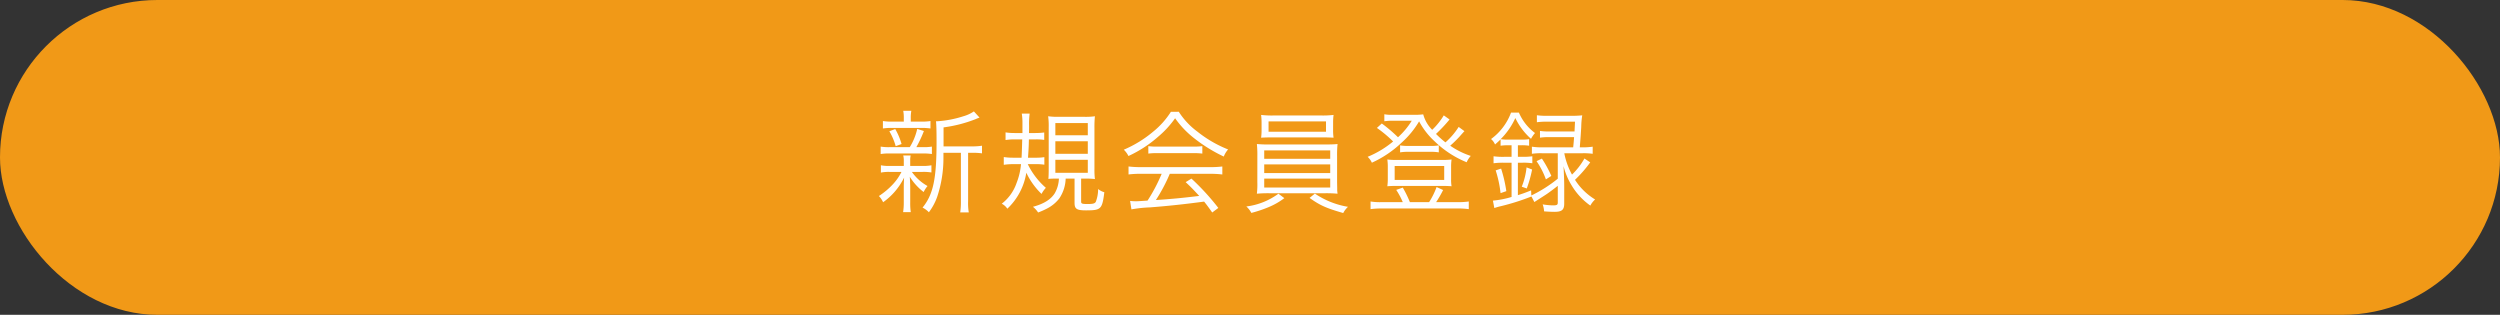 <svg xmlns="http://www.w3.org/2000/svg" width="540" height="68" viewBox="0 0 540 68">
  <rect x="0" y="0" width="540" height="68" fill="#333333" stroke="none"/>
  <g id="グループ_14" data-name="グループ 14" transform="translate(-629.06 -258)">
    <rect id="長方形_1" data-name="長方形 1" width="540" height="68" rx="34" transform="translate(629.06 258)" fill="#f19917"/>
    <path id="パス_6618" data-name="パス 6618" d="M-63.192-12.384v-4.1a29.217,29.217,0,0,0,6.912-1.776,8.007,8.007,0,0,1,.864-.336l-1.224-1.344a7.6,7.6,0,0,1-2.208,1.032,23.157,23.157,0,0,1-5.688,1.1h-.288c.072.7.12,1.728.12,4.44,0,8.016-.72,11.376-3.024,14.208A5.043,5.043,0,0,1-66.36,1.848,12.468,12.468,0,0,0-64.584-1.44a26.353,26.353,0,0,0,1.368-8.616v-.936h3.768V-.528a14.543,14.543,0,0,1-.144,2.4h1.848a11.984,11.984,0,0,1-.144-2.4V-10.992H-57a12.476,12.476,0,0,1,2.112.12v-1.656a12.174,12.174,0,0,1-2.208.144Zm-7.08-5.352v-.648a8.028,8.028,0,0,1,.12-1.68H-71.9a8.311,8.311,0,0,1,.12,1.68v.648h-2.4a11.639,11.639,0,0,1-2.112-.12v1.608a12.165,12.165,0,0,1,2.088-.12h6.144a12.236,12.236,0,0,1,2.04.12v-1.608a11.094,11.094,0,0,1-2.016.12Zm-4.512,5.52a10.644,10.644,0,0,1-1.992-.12v1.608a10.962,10.962,0,0,1,1.992-.12h7.128a11.192,11.192,0,0,1,1.944.12v-1.608a10.541,10.541,0,0,1-1.944.12h-1.416A25.437,25.437,0,0,0-67.44-15.7l-1.44-.456a12.747,12.747,0,0,1-1.608,3.936Zm2.5,5.352A11.36,11.36,0,0,1-74.04-4.3a16.053,16.053,0,0,1-3.12,2.64,4.912,4.912,0,0,1,.912,1.344A14.219,14.219,0,0,0-71.712-5.64c-.048.792-.072,1.416-.072,1.992V-.24a13.254,13.254,0,0,1-.144,2.064h1.656a13.279,13.279,0,0,1-.12-2.064V-3.72c-.024-.888-.048-1.584-.1-2.112a12.322,12.322,0,0,0,3,3.312,6.012,6.012,0,0,1,.84-1.3,10.154,10.154,0,0,1-3.384-3.048h2.28a10.541,10.541,0,0,1,1.944.12V-8.3a9.306,9.306,0,0,1-1.944.144h-2.64V-9.432a4.417,4.417,0,0,1,.1-.984H-71.9a4.417,4.417,0,0,1,.12.984V-8.16h-2.928A8.856,8.856,0,0,1-76.728-8.3V-6.72a8.764,8.764,0,0,1,1.968-.144Zm.024-6.024a14.277,14.277,0,0,0-1.368-3.24l-1.272.48a13.382,13.382,0,0,1,1.368,3.216Zm29.04,4.344a10.622,10.622,0,0,1,1.8.12v-1.632a11.632,11.632,0,0,1-1.9.12h-1.632c.12-1.632.168-2.472.192-3.96h1.512a10.45,10.45,0,0,1,1.8.12v-1.608a15.129,15.129,0,0,1-1.9.12h-1.392c.024-.84.024-.96.024-1.584a17.018,17.018,0,0,1,.12-2.616h-1.7a12.178,12.178,0,0,1,.144,2.136v2.064h-1.68a11.993,11.993,0,0,1-1.968-.144v1.656a12.862,12.862,0,0,1,1.968-.144H-46.2q-.072,2.808-.144,3.96h-1.872a11.993,11.993,0,0,1-1.968-.144V-8.4a13.374,13.374,0,0,1,2.04-.144h1.68a14.343,14.343,0,0,1-.96,4.08A9.571,9.571,0,0,1-50.616,0a3.292,3.292,0,0,1,1.2,1.08,13.574,13.574,0,0,0,4.1-7.776,15.559,15.559,0,0,0,3.288,4.584,6.128,6.128,0,0,1,.936-1.32A16.029,16.029,0,0,1-45-8.544Zm4.944,3.12a6.8,6.8,0,0,1-.912,3.192c-.84,1.32-2.376,2.28-4.7,2.9A5.071,5.071,0,0,1-42.768,1.9a16.929,16.929,0,0,0,1.8-.792,7.911,7.911,0,0,0,2.784-2.256,8.088,8.088,0,0,0,1.368-4.272h1.92V-.168c0,1.3.48,1.608,2.472,1.608,3.24,0,3.5-.24,3.96-3.912a3.788,3.788,0,0,1-1.344-.7,7.561,7.561,0,0,1-.5,2.76c-.192.36-.6.48-1.728.48-1.272,0-1.44-.072-1.44-.552V-5.424h.816a16.744,16.744,0,0,1,2.16.1,17.164,17.164,0,0,1-.1-2.184V-16.44a23.278,23.278,0,0,1,.1-2.448,13.969,13.969,0,0,1-2.328.12H-38.3a14.916,14.916,0,0,1-2.3-.12,15.382,15.382,0,0,1,.12,2.376v8.856c0,1.2-.024,1.848-.072,2.3q.756-.072,1.8-.072Zm-.768-12h7.008v2.64h-7.008Zm0,3.936h7.008v2.712h-7.008Zm0,4.008h7.008v2.808h-7.008ZM-16.08-6.456A36.182,36.182,0,0,1-19.128-.672c-2.16.144-2.16.144-2.544.144A11.109,11.109,0,0,1-22.9-.6l.288,1.824A28.793,28.793,0,0,1-18.552.792C-14.808.5-11.184.12-6.912-.456-6.408.168-6.1.576-5.16,1.9L-3.84.912A51.909,51.909,0,0,0-9.648-5.424l-1.248.768C-9.84-3.672-9.408-3.24-7.968-1.68c-3.552.432-6.048.672-9.36.888a36.1,36.1,0,0,0,3-5.664h8.616a20.838,20.838,0,0,1,2.736.144V-8.04A20.338,20.338,0,0,1-5.712-7.9H-20.5a20.586,20.586,0,0,1-2.736-.144v1.728A20.586,20.586,0,0,1-20.5-6.456Zm1.992-13.392A17.651,17.651,0,0,1-17.9-15.576a25.179,25.179,0,0,1-6.36,3.912A4.817,4.817,0,0,1-23.256-10.3a26.364,26.364,0,0,0,6.48-4.224,20.771,20.771,0,0,0,3.6-3.936,19.928,19.928,0,0,0,3.84,4.1,32.972,32.972,0,0,0,6.672,4.176,5.083,5.083,0,0,1,.936-1.536,25.924,25.924,0,0,1-6.624-3.84,16.139,16.139,0,0,1-4.032-4.3Zm-4.872,9.024a13.8,13.8,0,0,1,1.872-.1h7.776a14.773,14.773,0,0,1,2.016.1v-1.608a14.551,14.551,0,0,1-2.016.1h-7.752a12.67,12.67,0,0,1-1.9-.1Zm39.912-6.624a12.469,12.469,0,0,1,.1-1.728,19.939,19.939,0,0,1-2.736.12H8.136a19.725,19.725,0,0,1-2.736-.12,13.9,13.9,0,0,1,.1,1.728v1.512a12.2,12.2,0,0,1-.1,1.68c.72-.048,1.584-.072,2.688-.072H18.336c1.1,0,1.992.024,2.712.072a11.54,11.54,0,0,1-.1-1.68Zm-1.536-.336v2.232H7.008v-2.232ZM4.584-4.68a16.611,16.611,0,0,1-.1,2.52,26.833,26.833,0,0,1,2.712-.1h12a26.531,26.531,0,0,1,2.712.1c-.048-.456-.072-.648-.072-.816v-.408l-.024-1.3v-5.592a22.8,22.8,0,0,1,.1-2.616c-.72.072-1.512.1-2.712.1H7.2a26.833,26.833,0,0,1-2.712-.1,23.619,23.619,0,0,1,.1,2.616Zm1.488-6.84H20.328V-9.7H6.072Zm0,3.024H20.328v1.872H6.072Zm0,3.072H20.328V-3.5H6.072ZM9.144-2.16A14.8,14.8,0,0,1,2.208.6a4.723,4.723,0,0,1,1.08,1.392A27.942,27.942,0,0,0,6.96.768,15.463,15.463,0,0,0,10.416-1.2Zm6.72.912c2.3,1.632,3.6,2.208,7.272,3.264A4.913,4.913,0,0,1,24.168.672a17.961,17.961,0,0,1-7.152-2.856ZM48.072-16.584a15.352,15.352,0,0,1-2.856,3.336,21.578,21.578,0,0,1-2.04-1.824,31.581,31.581,0,0,0,2.928-3.12l-1.248-.888a14.741,14.741,0,0,1-2.5,3.12A7.4,7.4,0,0,1,40.416-19.3a14.975,14.975,0,0,1-2.136.1H33.744a8.254,8.254,0,0,1-1.728-.12v1.512a15.086,15.086,0,0,1,1.56-.12h4.368a16.37,16.37,0,0,1-2.976,3.576,32.689,32.689,0,0,0-3.5-2.976l-1.056.96a26.039,26.039,0,0,1,3.5,2.928,21.062,21.062,0,0,1-5.5,3.312,3.994,3.994,0,0,1,.912,1.272A23.123,23.123,0,0,0,35.76-13.2a19.211,19.211,0,0,0,3.768-4.584,16.23,16.23,0,0,0,3.384,4.344A21.664,21.664,0,0,0,49.8-8.952a4.814,4.814,0,0,1,.888-1.368,17.045,17.045,0,0,1-4.44-2.208,25.936,25.936,0,0,0,1.992-1.944c.744-.84.744-.84,1.08-1.2ZM31.368-.336A12.482,12.482,0,0,1,29.04-.48V1.176a16.108,16.108,0,0,1,2.376-.144h16.44a16.238,16.238,0,0,1,2.4.144V-.48A15.315,15.315,0,0,1,47.9-.336H43.2a22.843,22.843,0,0,0,1.512-2.616L43.3-3.6A16.528,16.528,0,0,1,41.688-.336H37.536A23.826,23.826,0,0,0,36-3.48l-1.416.5A15.742,15.742,0,0,1,36-.336Zm4.056-10.752a10.384,10.384,0,0,1,1.944-.12H41.88a10.129,10.129,0,0,1,1.9.12V-12.6a9.4,9.4,0,0,1-1.872.12H37.32a9.822,9.822,0,0,1-1.9-.12ZM44.64-3.84c.816,0,1.32.024,1.9.072a8.27,8.27,0,0,1-.1-1.608V-7.944a10.721,10.721,0,0,1,.1-1.608,14.575,14.575,0,0,1-1.92.1H34.584a15.049,15.049,0,0,1-1.92-.1,11.812,11.812,0,0,1,.1,1.608v2.568a12.048,12.048,0,0,1-.1,1.608c.552-.048,1.056-.072,1.848-.072Zm-10.392-4.3h10.7v3h-10.7ZM69.48-.24c0,.48-.192.6-1.008.6A14.135,14.135,0,0,1,66.216.144a5.619,5.619,0,0,1,.312,1.512c1.008.072,1.728.1,2.232.1,1.608,0,2.112-.432,2.112-1.8V-3.672c0-1.344-.048-2.256-.144-4.44a14.749,14.749,0,0,0,1.8,4.248A14.365,14.365,0,0,0,76.512.408a4.855,4.855,0,0,1,1.032-1.32A13.371,13.371,0,0,1,73.2-5.16a26.781,26.781,0,0,0,3.288-3.768l-1.248-.84a15.014,15.014,0,0,1-2.688,3.48A15.857,15.857,0,0,1,70.9-10.824V-10.9h3.888a14.09,14.09,0,0,1,2.232.12v-1.536a14.6,14.6,0,0,1-2.256.144h-.528c.168-2.064.24-3.168.312-4.416a17.038,17.038,0,0,1,.216-2.5,20.6,20.6,0,0,1-2.328.1H67.248a14.576,14.576,0,0,1-2.28-.12v1.512a14.576,14.576,0,0,1,2.28-.12H73.2c-.048,1.152-.072,1.392-.1,2.112H67.7a11.527,11.527,0,0,1-2.064-.12v1.464a12.372,12.372,0,0,1,2.064-.12h5.3c-.072,1.008-.072,1.056-.192,2.208H66.072a13.81,13.81,0,0,1-2.184-.144v1.536a13.078,13.078,0,0,1,2.184-.12H69.48v5.5a28.729,28.729,0,0,1-5.712,3.624l-.048-1.1c-1.32.528-1.8.7-2.856,1.032V-8.856h1.008a12.826,12.826,0,0,1,2.112.12v-1.512a13,13,0,0,1-2.112.12H60.864v-2.5h.816a10.518,10.518,0,0,1,1.608.1v-1.416a10.124,10.124,0,0,1-1.608.1H58.728a9.614,9.614,0,0,1-1.584-.1,15.409,15.409,0,0,0,3.168-4.56A14.118,14.118,0,0,0,63.7-14.016a6.427,6.427,0,0,1,.864-1.248,10.8,10.8,0,0,1-3.48-4.416h-1.7a12.341,12.341,0,0,1-4.32,5.712,3.129,3.129,0,0,1,.864,1.176c.576-.5.792-.7,1.2-1.1v1.368a11.116,11.116,0,0,1,1.56-.1H59.5v2.5H57.864a14.425,14.425,0,0,1-2.256-.12v1.512a14.847,14.847,0,0,1,2.232-.12H59.5v7.392a19.506,19.506,0,0,1-4.032.792L55.776.936a13.916,13.916,0,0,1,1.44-.408A49.411,49.411,0,0,0,63.792-1.56l.624,1.2c.312-.192.312-.192.72-.456,1.944-1.248,1.944-1.248,2.376-1.56.672-.48,1.152-.84,1.968-1.488ZM58.368-2.712A30.438,30.438,0,0,0,57.24-7.584L56.064-7.2A24.5,24.5,0,0,1,57.12-2.28Zm4.416-.576a27.1,27.1,0,0,0,1.152-4.1l-1.2-.456A15.435,15.435,0,0,1,61.7-3.672Zm2.112-5.9a16.957,16.957,0,0,1,2.016,3.936L68.088-6a23.853,23.853,0,0,0-2.04-3.744Z" transform="translate(896.06 302)" fill="#fff"/>
  </g>
</svg>
